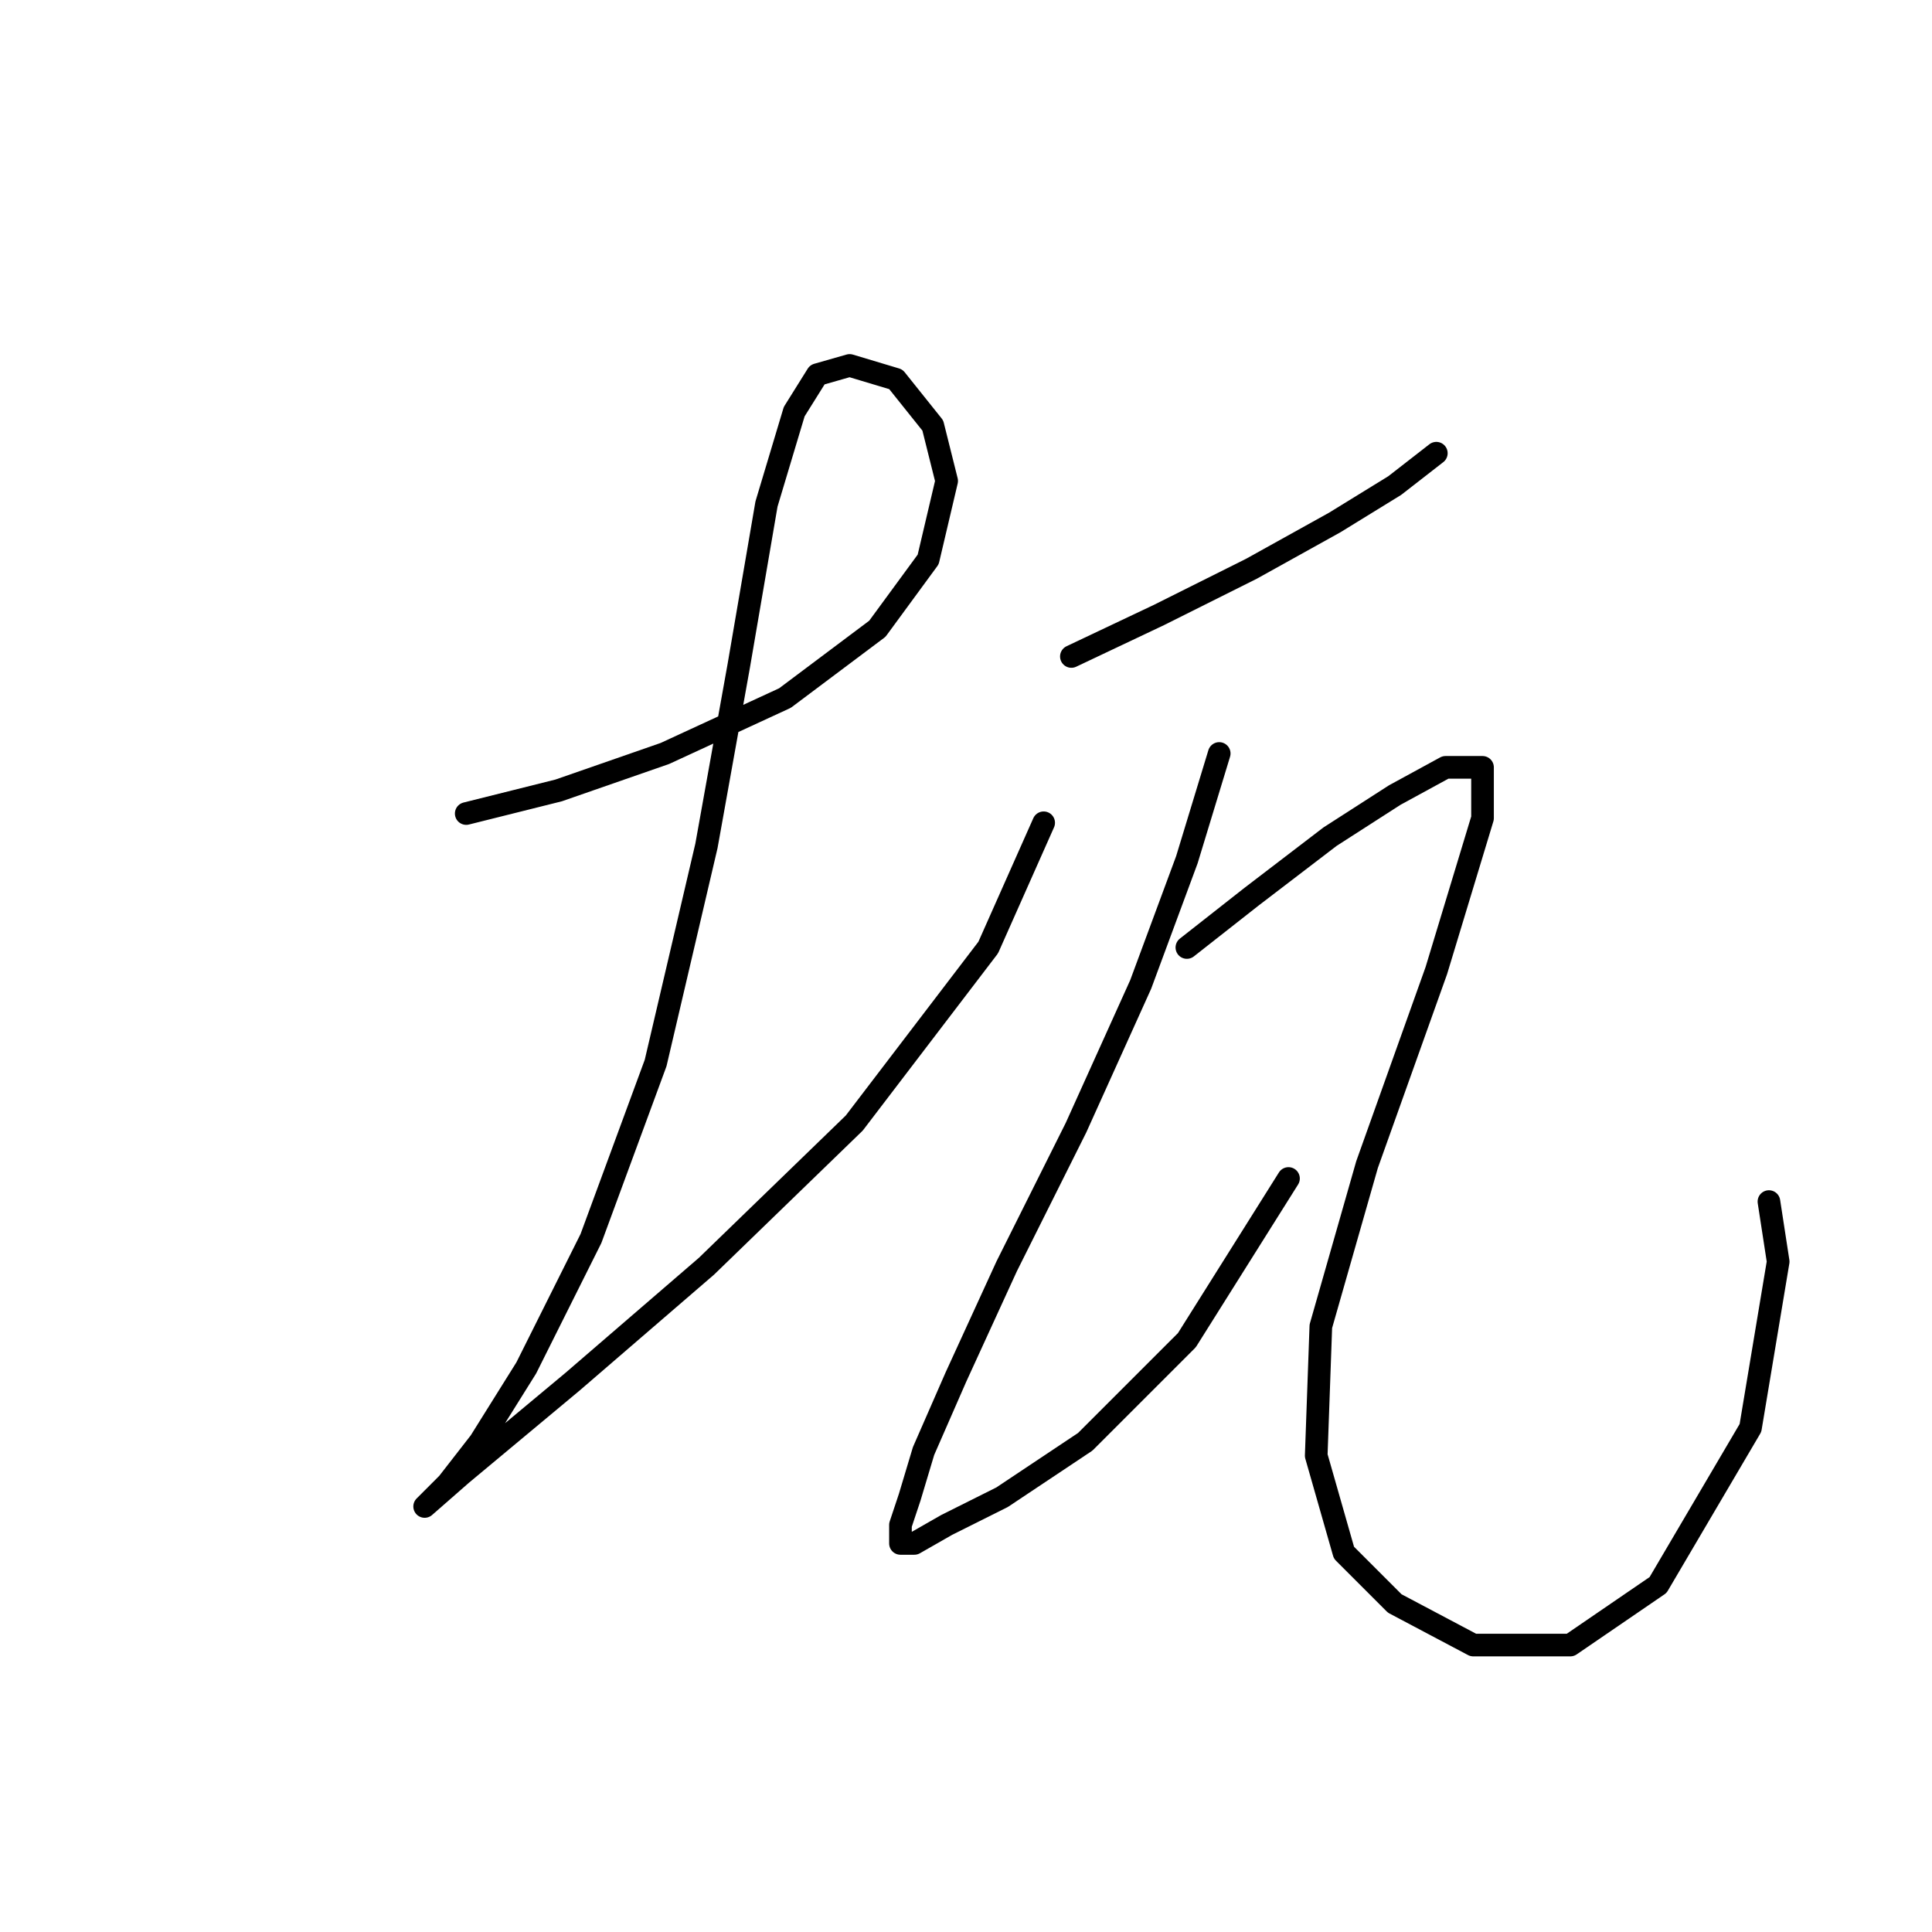 <?xml version="1.0" standalone="no"?>
    <svg width="256" height="256" xmlns="http://www.w3.org/2000/svg" version="1.1">
    <polyline stroke="black" stroke-width="3" stroke-linecap="round" fill="transparent" stroke-linejoin="round" points="61.777 107.798 74.019 104.737 88.098 99.84 104.013 92.495 116.255 83.313 122.988 74.131 125.437 63.726 123.6 56.38 118.704 50.259 112.582 48.423 108.298 49.647 105.237 54.544 101.564 66.786 97.892 88.21 93.607 112.082 86.874 140.852 78.304 164.112 69.735 181.251 63.613 191.045 59.329 196.554 56.268 199.615 56.268 199.615 61.165 195.33 75.856 183.088 93.607 167.785 113.195 148.809 130.946 125.549 138.291 109.022 138.291 109.022 " />
        <polyline stroke="black" stroke-width="3" stroke-linecap="round" fill="transparent" stroke-linejoin="round" points="141.964 86.986 153.594 81.477 165.836 75.356 176.854 69.235 184.812 64.338 190.321 60.053 190.321 60.053 " />
        <polyline stroke="black" stroke-width="3" stroke-linecap="round" fill="transparent" stroke-linejoin="round" points="161.552 99.84 157.267 113.919 151.146 130.446 142.576 149.421 133.394 167.785 126.661 182.475 122.376 192.269 120.54 198.39 119.316 202.063 119.316 204.512 121.152 204.512 125.437 202.063 132.782 198.39 143.8 191.045 157.267 177.579 170.733 156.155 170.733 156.155 " />
        <polyline stroke="black" stroke-width="3" stroke-linecap="round" fill="transparent" stroke-linejoin="round" points="157.267 125.549 165.836 118.816 176.242 110.858 184.812 105.349 191.545 101.677 196.442 101.677 196.442 108.41 190.321 128.61 181.139 154.318 175.018 175.742 174.406 192.881 178.079 205.736 184.812 212.469 195.218 217.978 208.072 217.978 219.702 210.021 231.945 189.209 235.617 167.173 234.393 159.215 234.393 159.215 " />
        </svg>